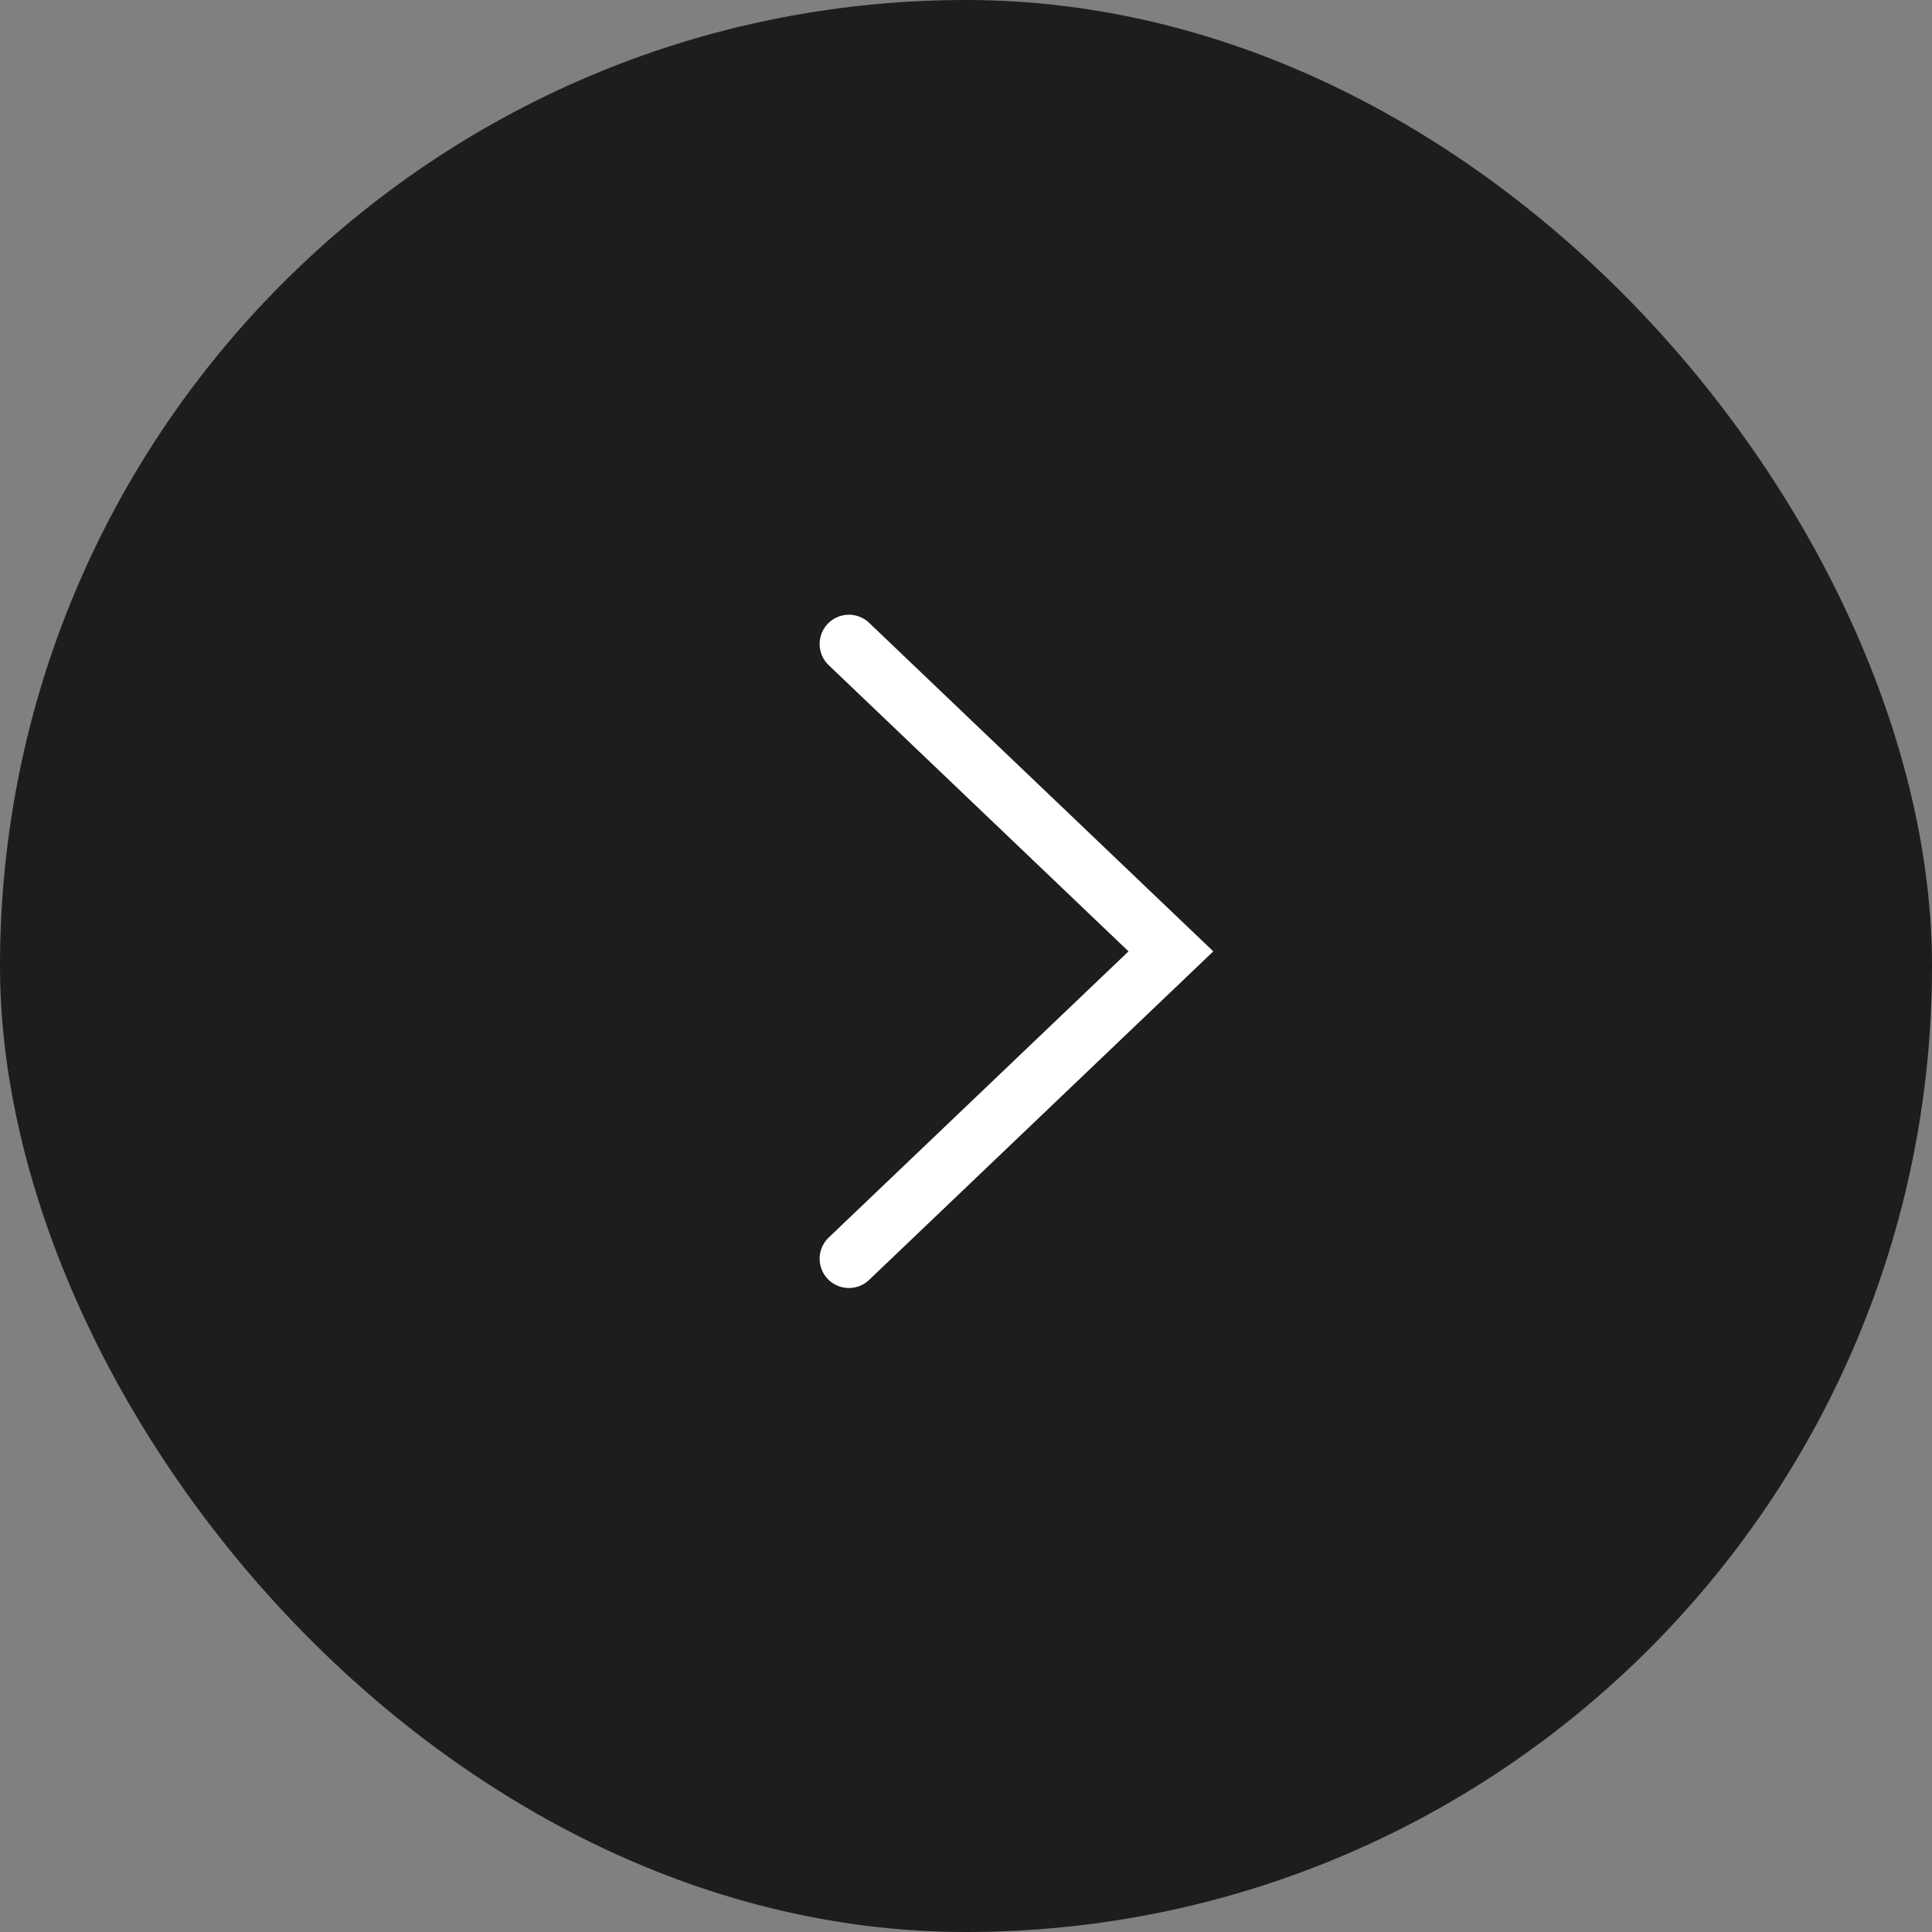 <svg width="66" height="66" viewBox="0 0 66 66" fill="none" xmlns="http://www.w3.org/2000/svg">
<rect x="0" y="0" width="66" height="66" fill="#808080" stroke="none"/>
<rect width="66" height="66" rx="33" fill="#1D1D20"/>
<path d="M29 22L40 32.5L29 43" stroke="white" stroke-width="2" stroke-linecap="round"/>
</svg>
